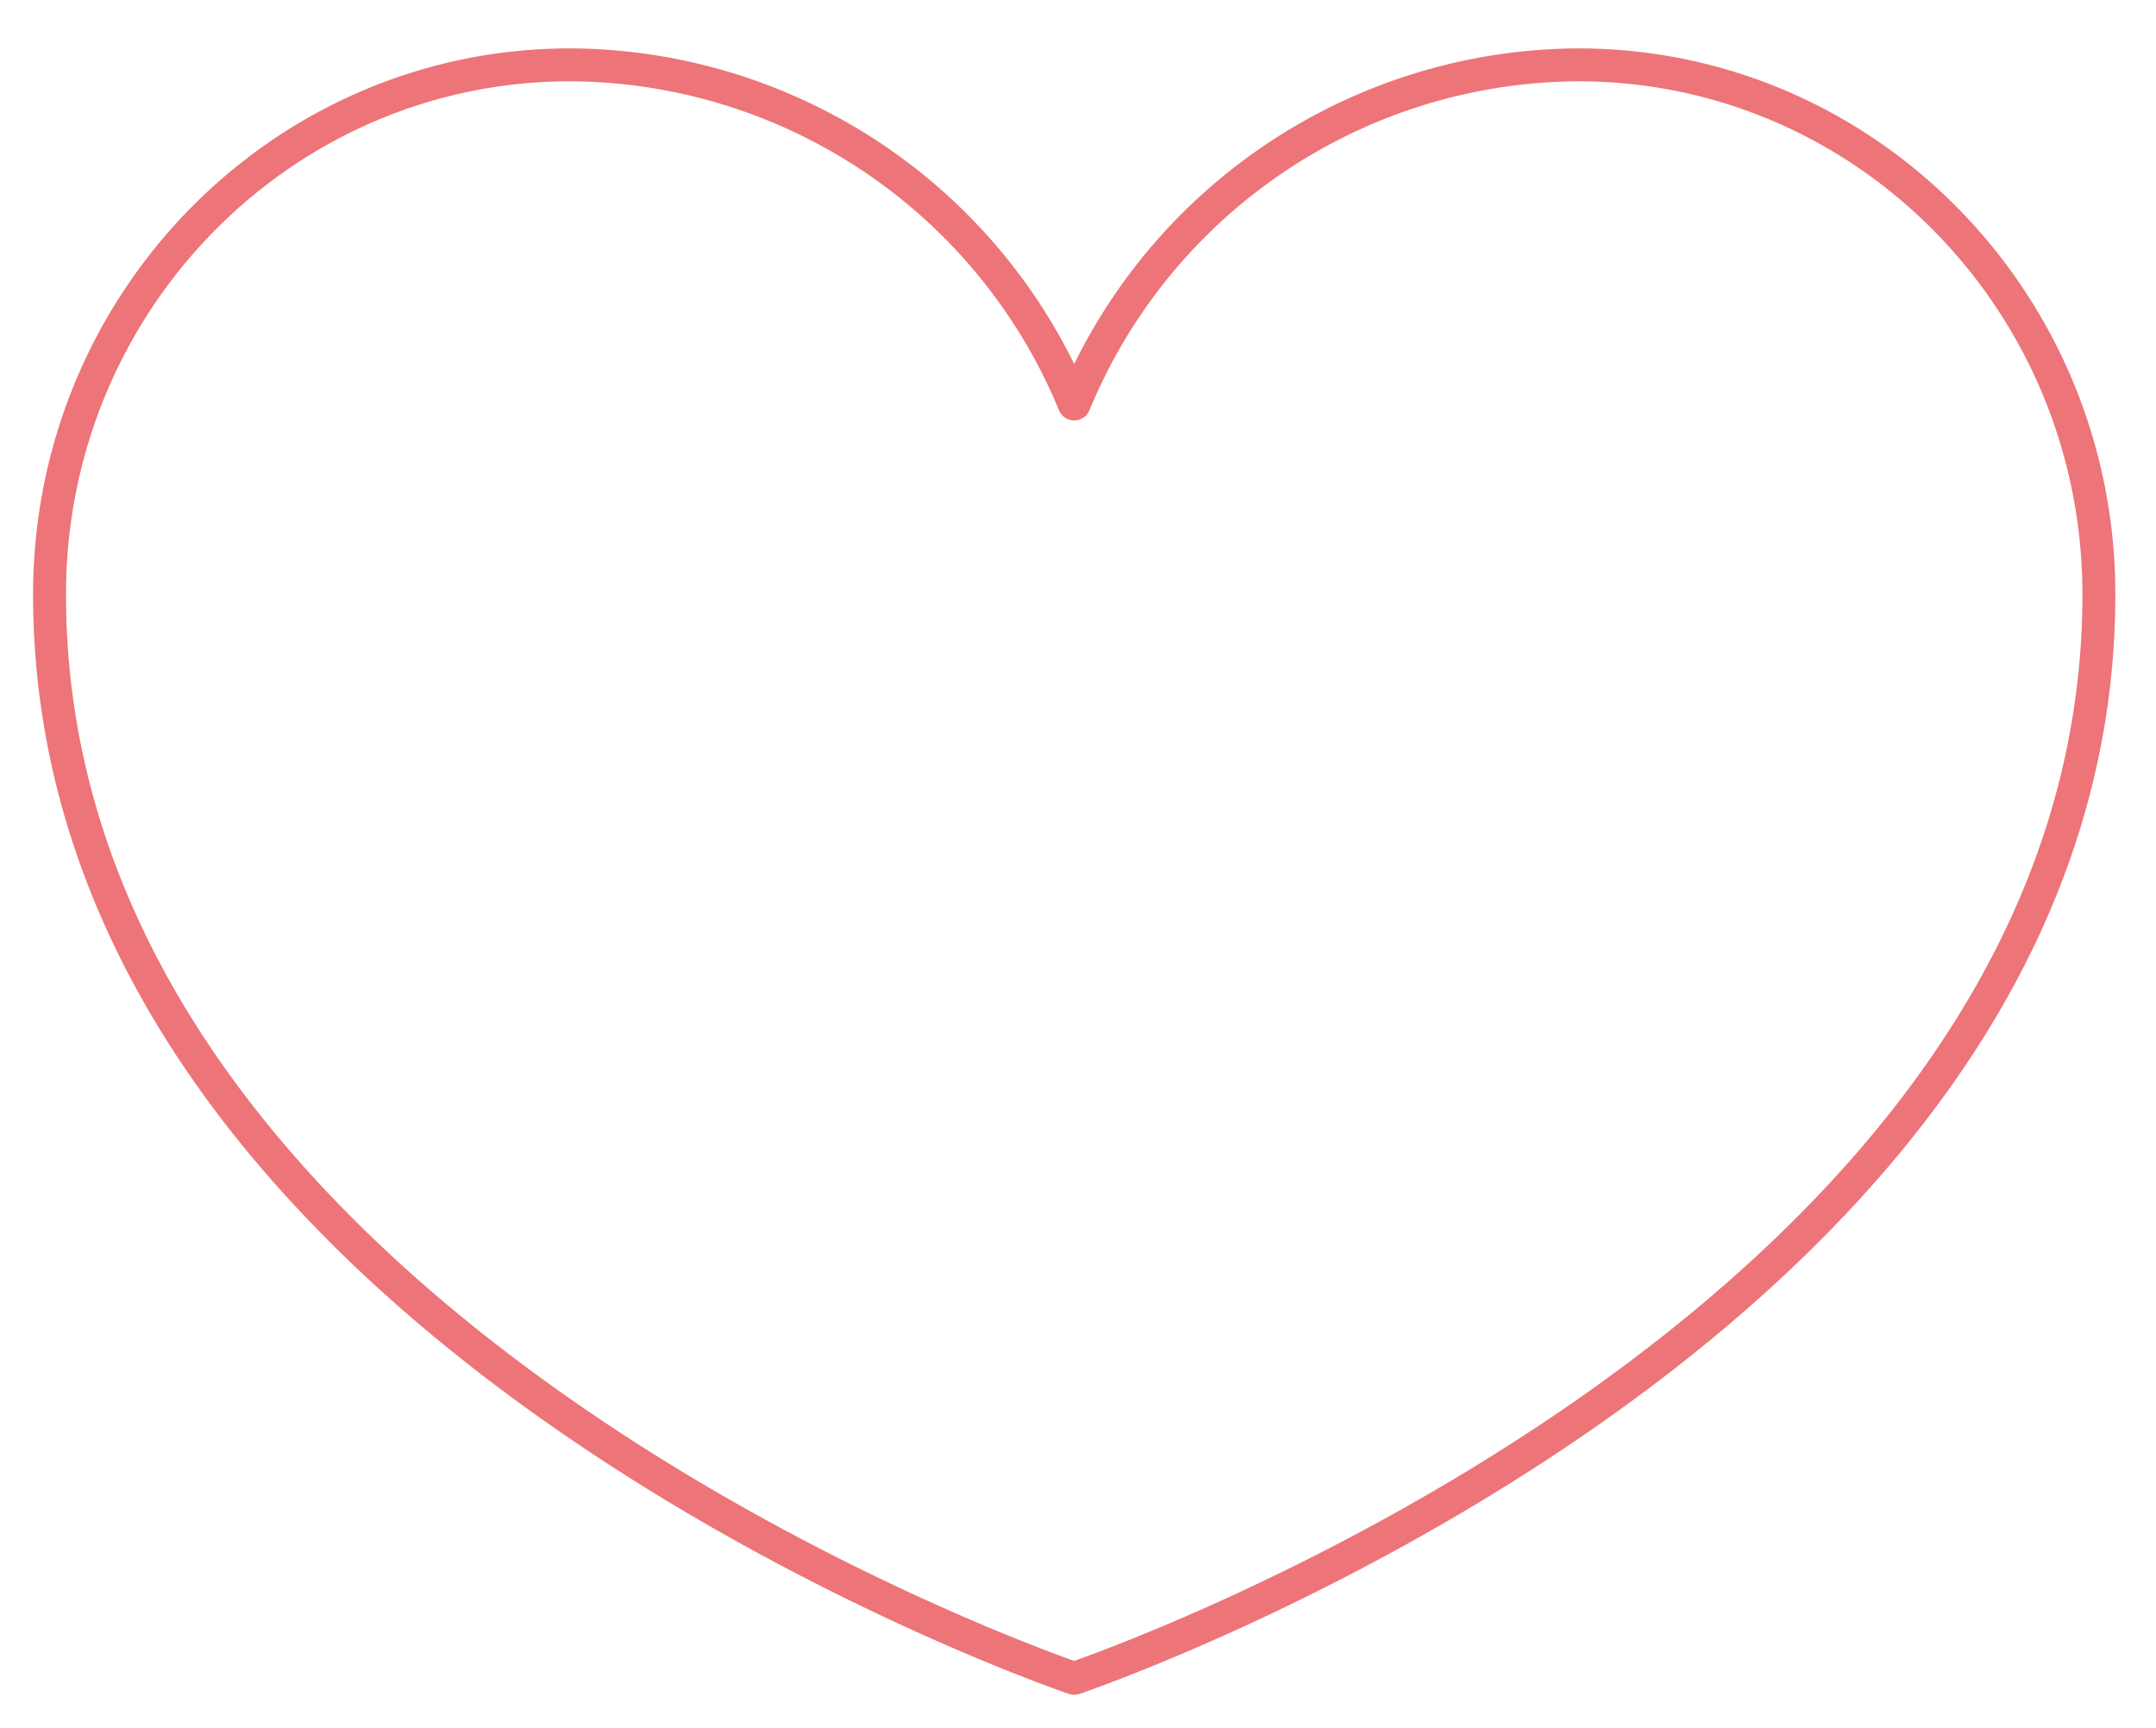 <svg xmlns="http://www.w3.org/2000/svg" width="131" height="105" viewBox="0 0 131 105">
  <defs>
    <style>
      .cls-1 {
        fill: #52bfa8;
        fill-opacity: 0;
        stroke: #ed7478;
        stroke-linejoin: round;
        stroke-width: 2px;
        fill-rule: evenodd;
      }
    </style>
  </defs>
  <path id="_-e-heart_stroke" data-name="-e-heart_stroke" class="cls-1" d="M2485.89,4449.94a33.307,33.307,0,0,0-30.62,20.61,33.307,33.307,0,0,0-30.62-20.61c-17.48,0-31.64,14.41-31.64,32.18,0,44.85,62.26,65.87,62.26,65.87s62.26-21.02,62.26-65.87C2517.53,4464.35,2503.36,4449.94,2485.89,4449.94Z" transform="translate(-2390 -4446)"/>
</svg>
